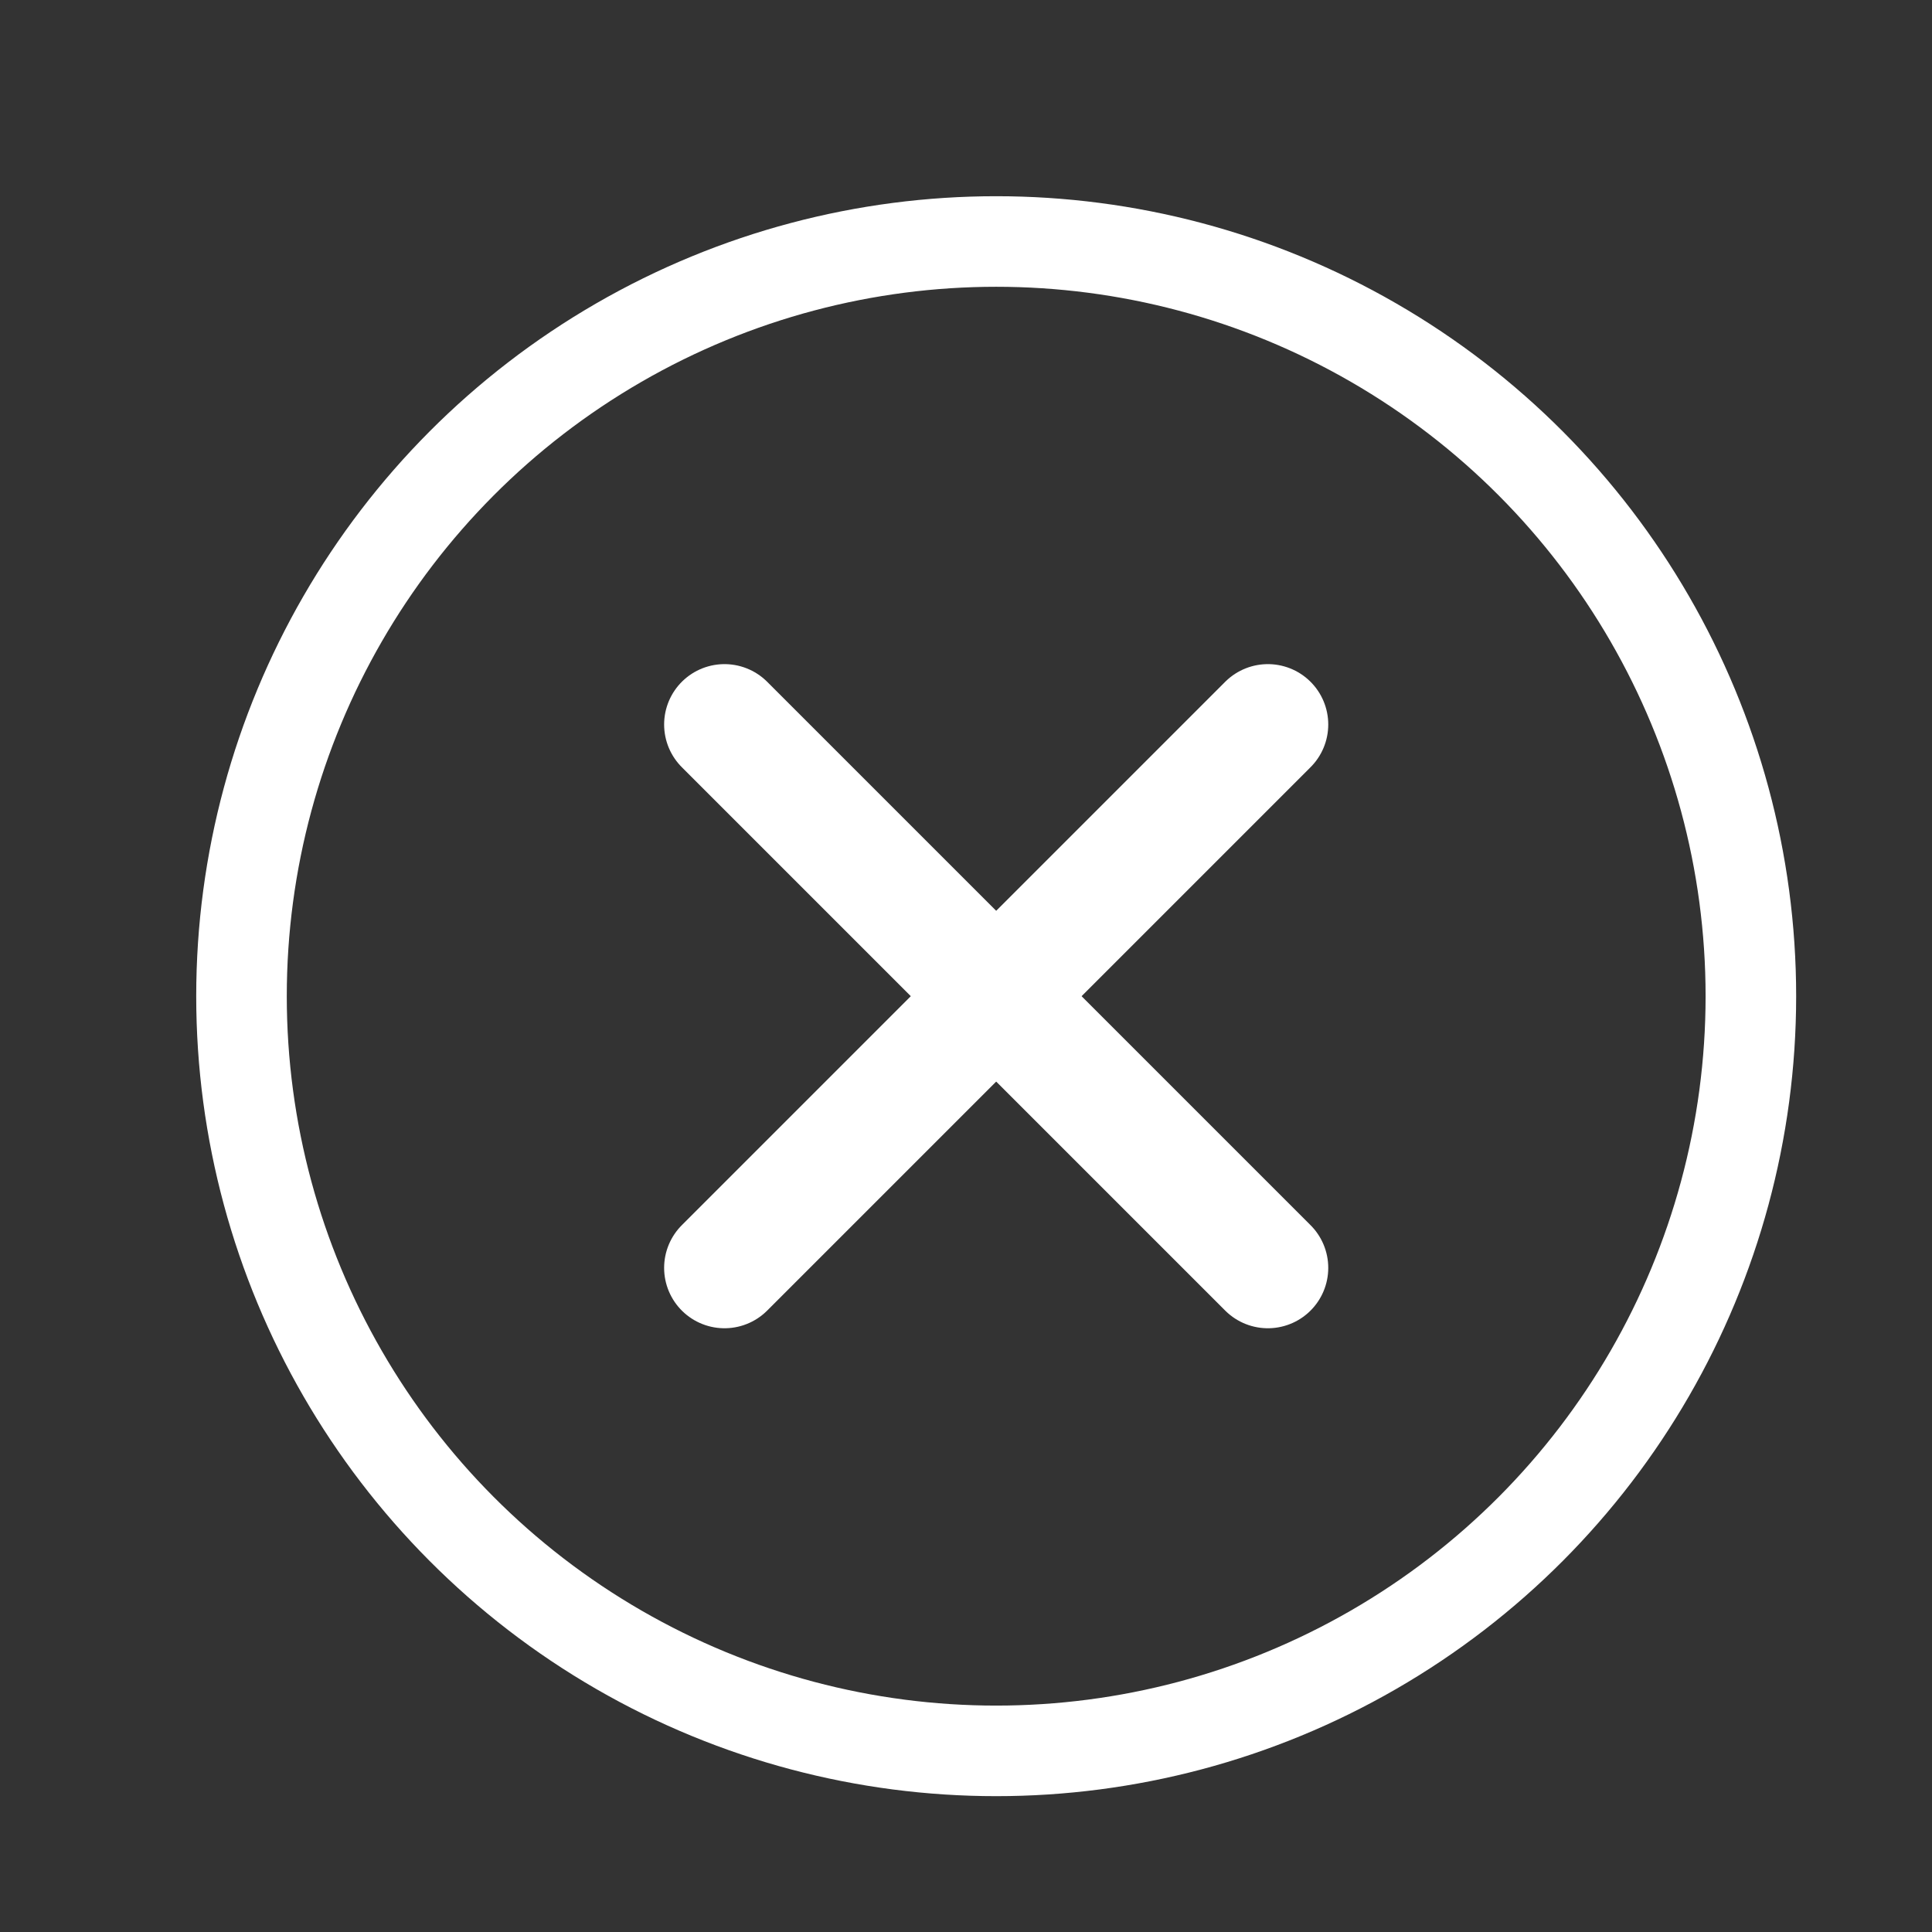 <svg width="32" height="32" viewBox="0 0 32 32" fill="none" xmlns="http://www.w3.org/2000/svg">
<rect x="0" y="0" width="32" height="32" fill="#333333" stroke="none"/>
<circle cx="16.5" cy="16.5" r="12.5" stroke="white" stroke-width="1.5"/>
<path d="M12 21L21 12" stroke="white" stroke-width="2" stroke-linecap="round"/>
<path d="M21 21L12 12" stroke="white" stroke-width="2" stroke-linecap="round"/>
</svg>
